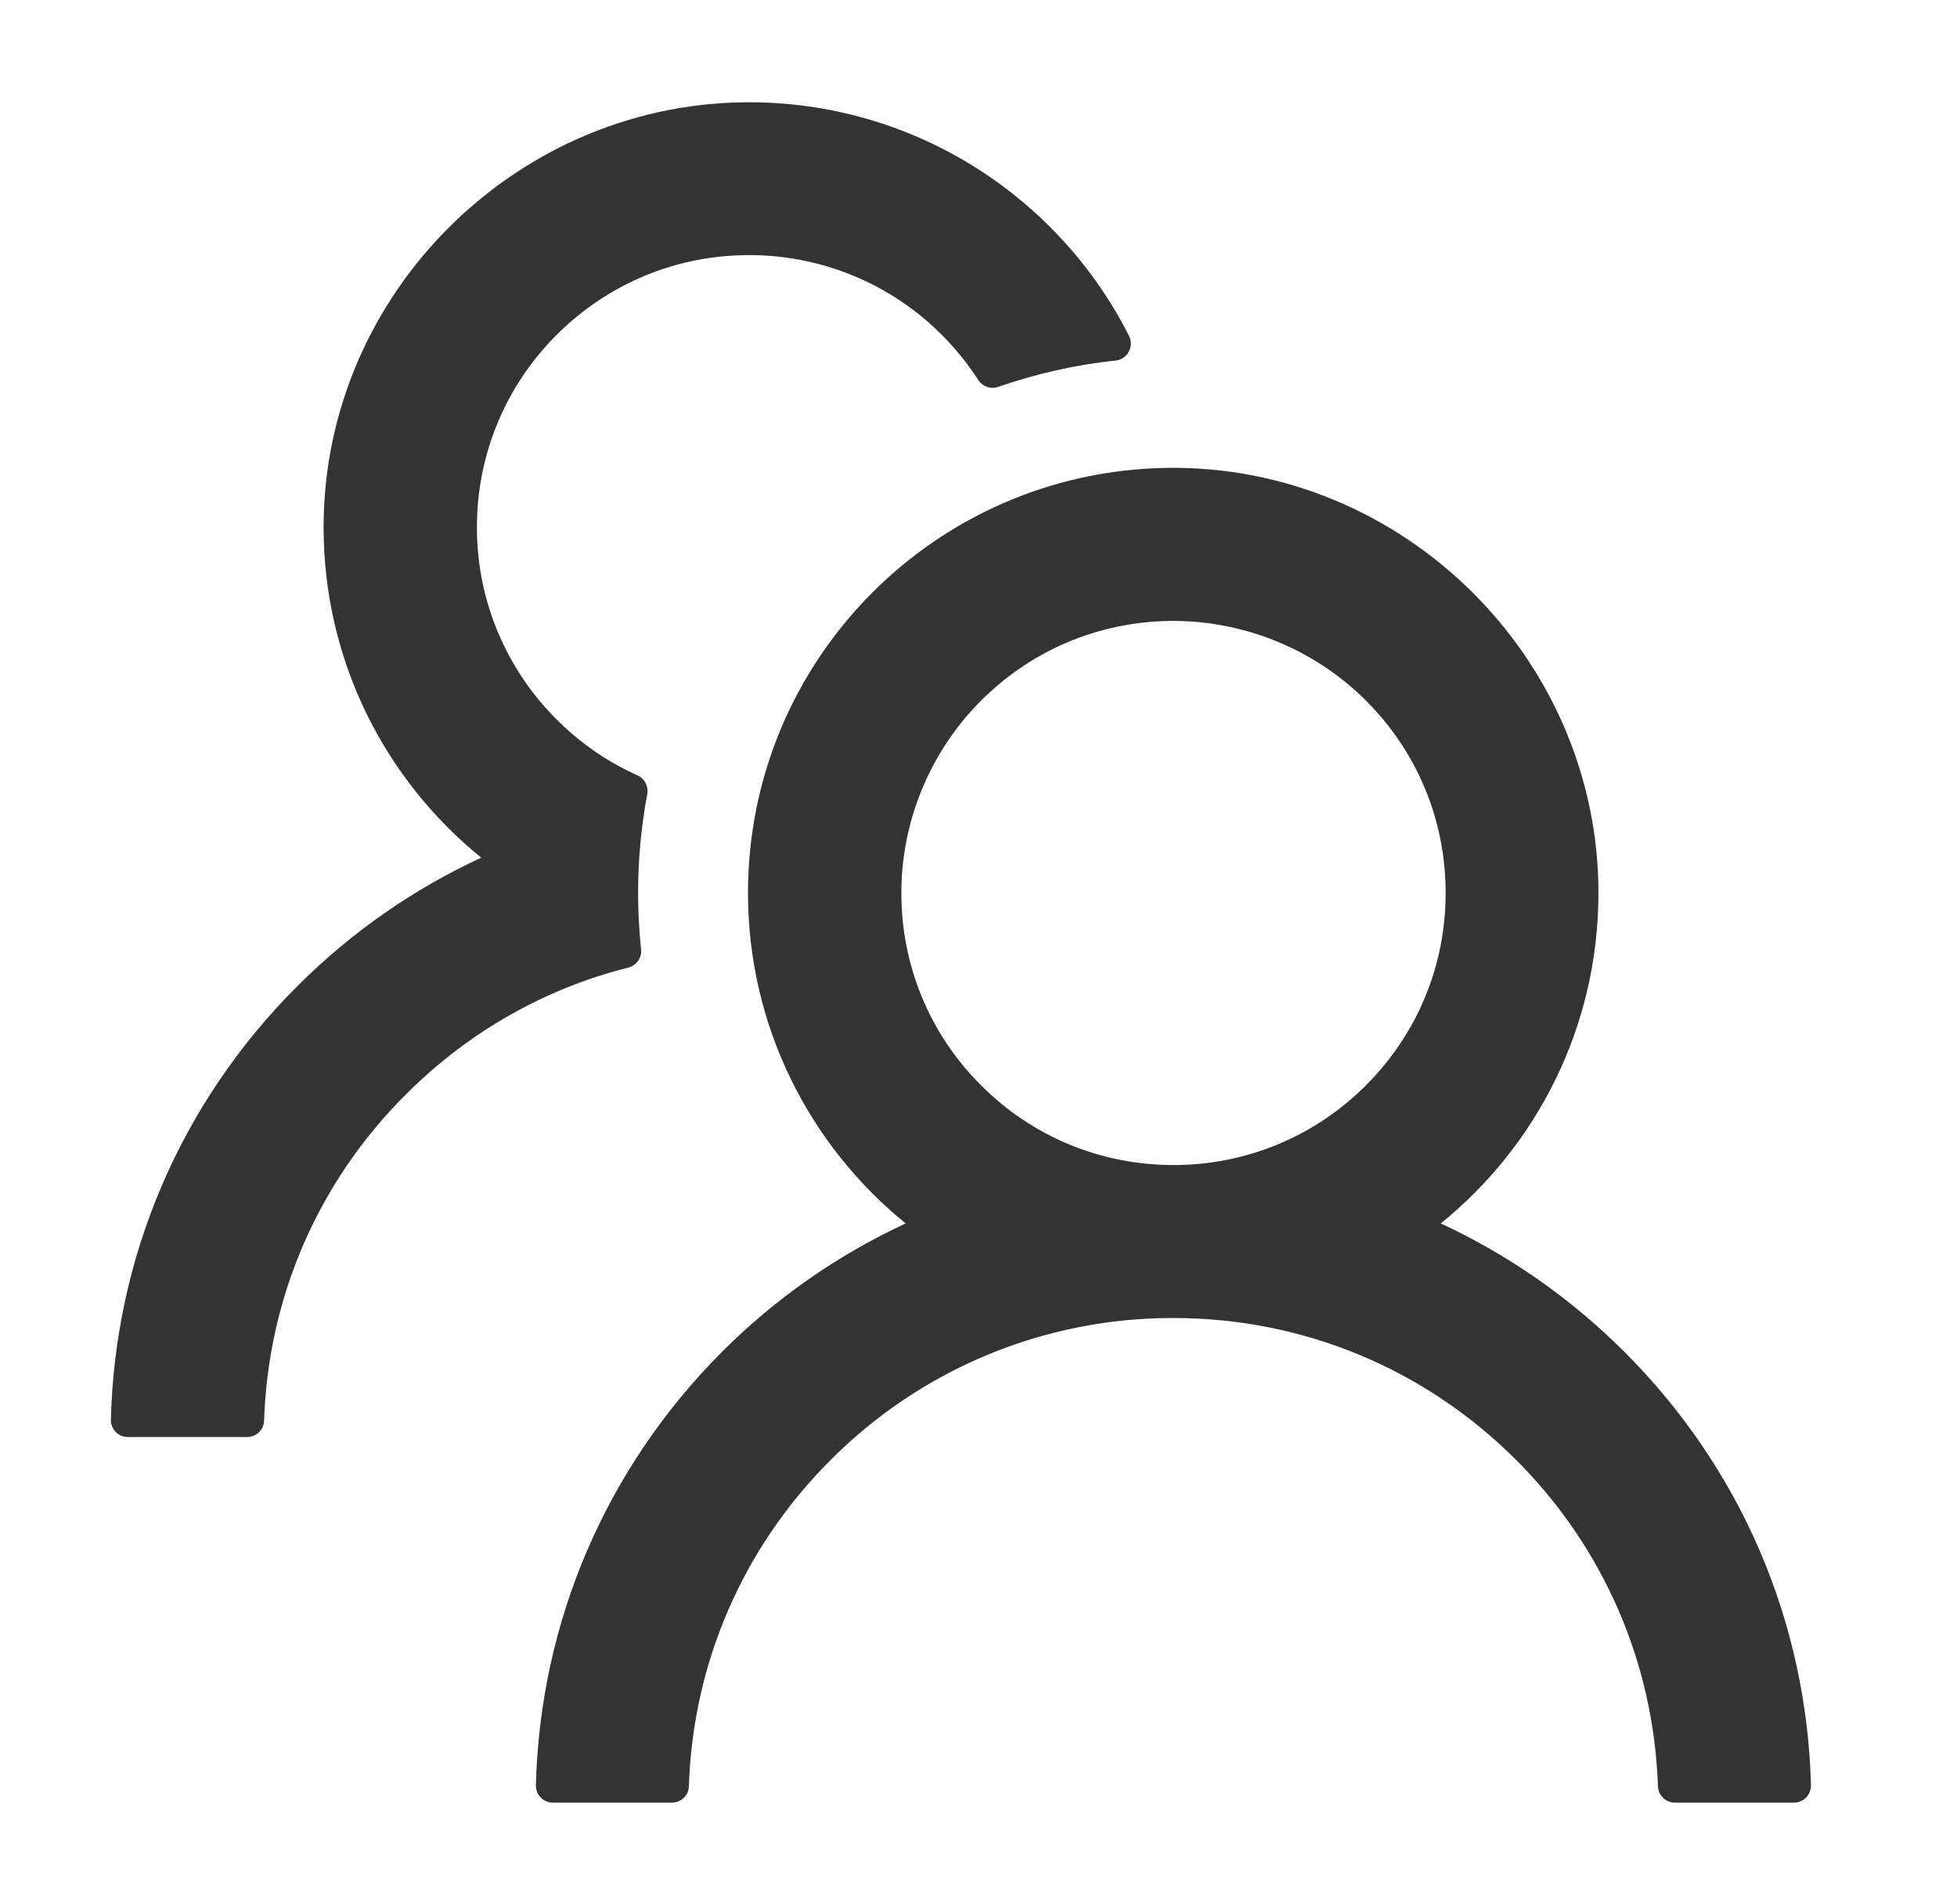 <svg width="37" height="36" viewBox="0 0 37 36" fill="none" xmlns="http://www.w3.org/2000/svg">
<path d="M30.711 25.555C29.705 24.549 28.53 23.727 27.24 23.128C29.06 21.654 30.221 19.404 30.221 16.881C30.221 12.429 26.508 8.777 22.057 8.845C17.673 8.913 14.142 12.485 14.142 16.881C14.142 19.404 15.307 21.654 17.123 23.128C15.832 23.727 14.657 24.548 13.651 25.555C11.457 27.753 10.212 30.654 10.132 33.748C10.131 33.791 10.138 33.833 10.154 33.873C10.169 33.913 10.193 33.95 10.223 33.98C10.253 34.011 10.289 34.035 10.328 34.052C10.368 34.069 10.41 34.077 10.453 34.077H12.703C12.876 34.077 13.021 33.941 13.024 33.768C13.101 31.437 14.045 29.256 15.704 27.6C16.553 26.747 17.564 26.07 18.676 25.609C19.788 25.149 20.981 24.913 22.185 24.916C24.632 24.916 26.934 25.869 28.666 27.6C30.321 29.256 31.266 31.437 31.346 33.768C31.35 33.941 31.495 34.077 31.667 34.077H33.917C33.96 34.077 34.003 34.069 34.042 34.052C34.082 34.035 34.118 34.011 34.148 33.98C34.178 33.95 34.201 33.913 34.217 33.873C34.232 33.833 34.24 33.791 34.239 33.748C34.158 30.654 32.913 27.753 30.711 25.555ZM22.185 22.024C20.811 22.024 19.517 21.489 18.549 20.517C18.063 20.035 17.679 19.46 17.42 18.826C17.162 18.192 17.033 17.513 17.042 16.828C17.054 15.511 17.581 14.237 18.501 13.293C19.465 12.304 20.755 11.754 22.133 11.738C23.495 11.726 24.817 12.256 25.789 13.208C26.786 14.185 27.332 15.491 27.332 16.881C27.332 18.255 26.798 19.545 25.825 20.517C25.348 20.996 24.781 21.376 24.156 21.635C23.531 21.893 22.861 22.026 22.185 22.024ZM12.12 17.941C12.084 17.592 12.064 17.238 12.064 16.881C12.064 16.242 12.124 15.619 12.237 15.012C12.265 14.868 12.189 14.719 12.056 14.659C11.51 14.414 11.008 14.076 10.574 13.65C10.062 13.155 9.66 12.558 9.392 11.898C9.124 11.238 8.997 10.529 9.019 9.817C9.055 8.528 9.573 7.302 10.477 6.378C11.47 5.362 12.803 4.807 14.222 4.823C15.504 4.835 16.741 5.329 17.677 6.205C17.995 6.503 18.268 6.832 18.497 7.186C18.577 7.31 18.734 7.362 18.87 7.314C19.578 7.069 20.325 6.896 21.092 6.816C21.317 6.792 21.446 6.551 21.346 6.35C20.04 3.766 17.372 1.983 14.286 1.934C9.83 1.866 6.118 5.518 6.118 9.966C6.118 12.489 7.279 14.739 9.099 16.214C7.821 16.804 6.644 17.62 5.624 18.64C3.422 20.838 2.176 23.739 2.096 26.837C2.095 26.88 2.102 26.922 2.118 26.962C2.134 27.002 2.157 27.039 2.187 27.07C2.217 27.1 2.253 27.125 2.292 27.141C2.332 27.158 2.374 27.166 2.417 27.166H4.671C4.844 27.166 4.989 27.03 4.993 26.857C5.069 24.527 6.013 22.345 7.673 20.69C8.854 19.508 10.3 18.689 11.879 18.291C12.036 18.251 12.141 18.102 12.12 17.941Z" fill="currentColor" fill-opacity="0.8"/>
</svg>
